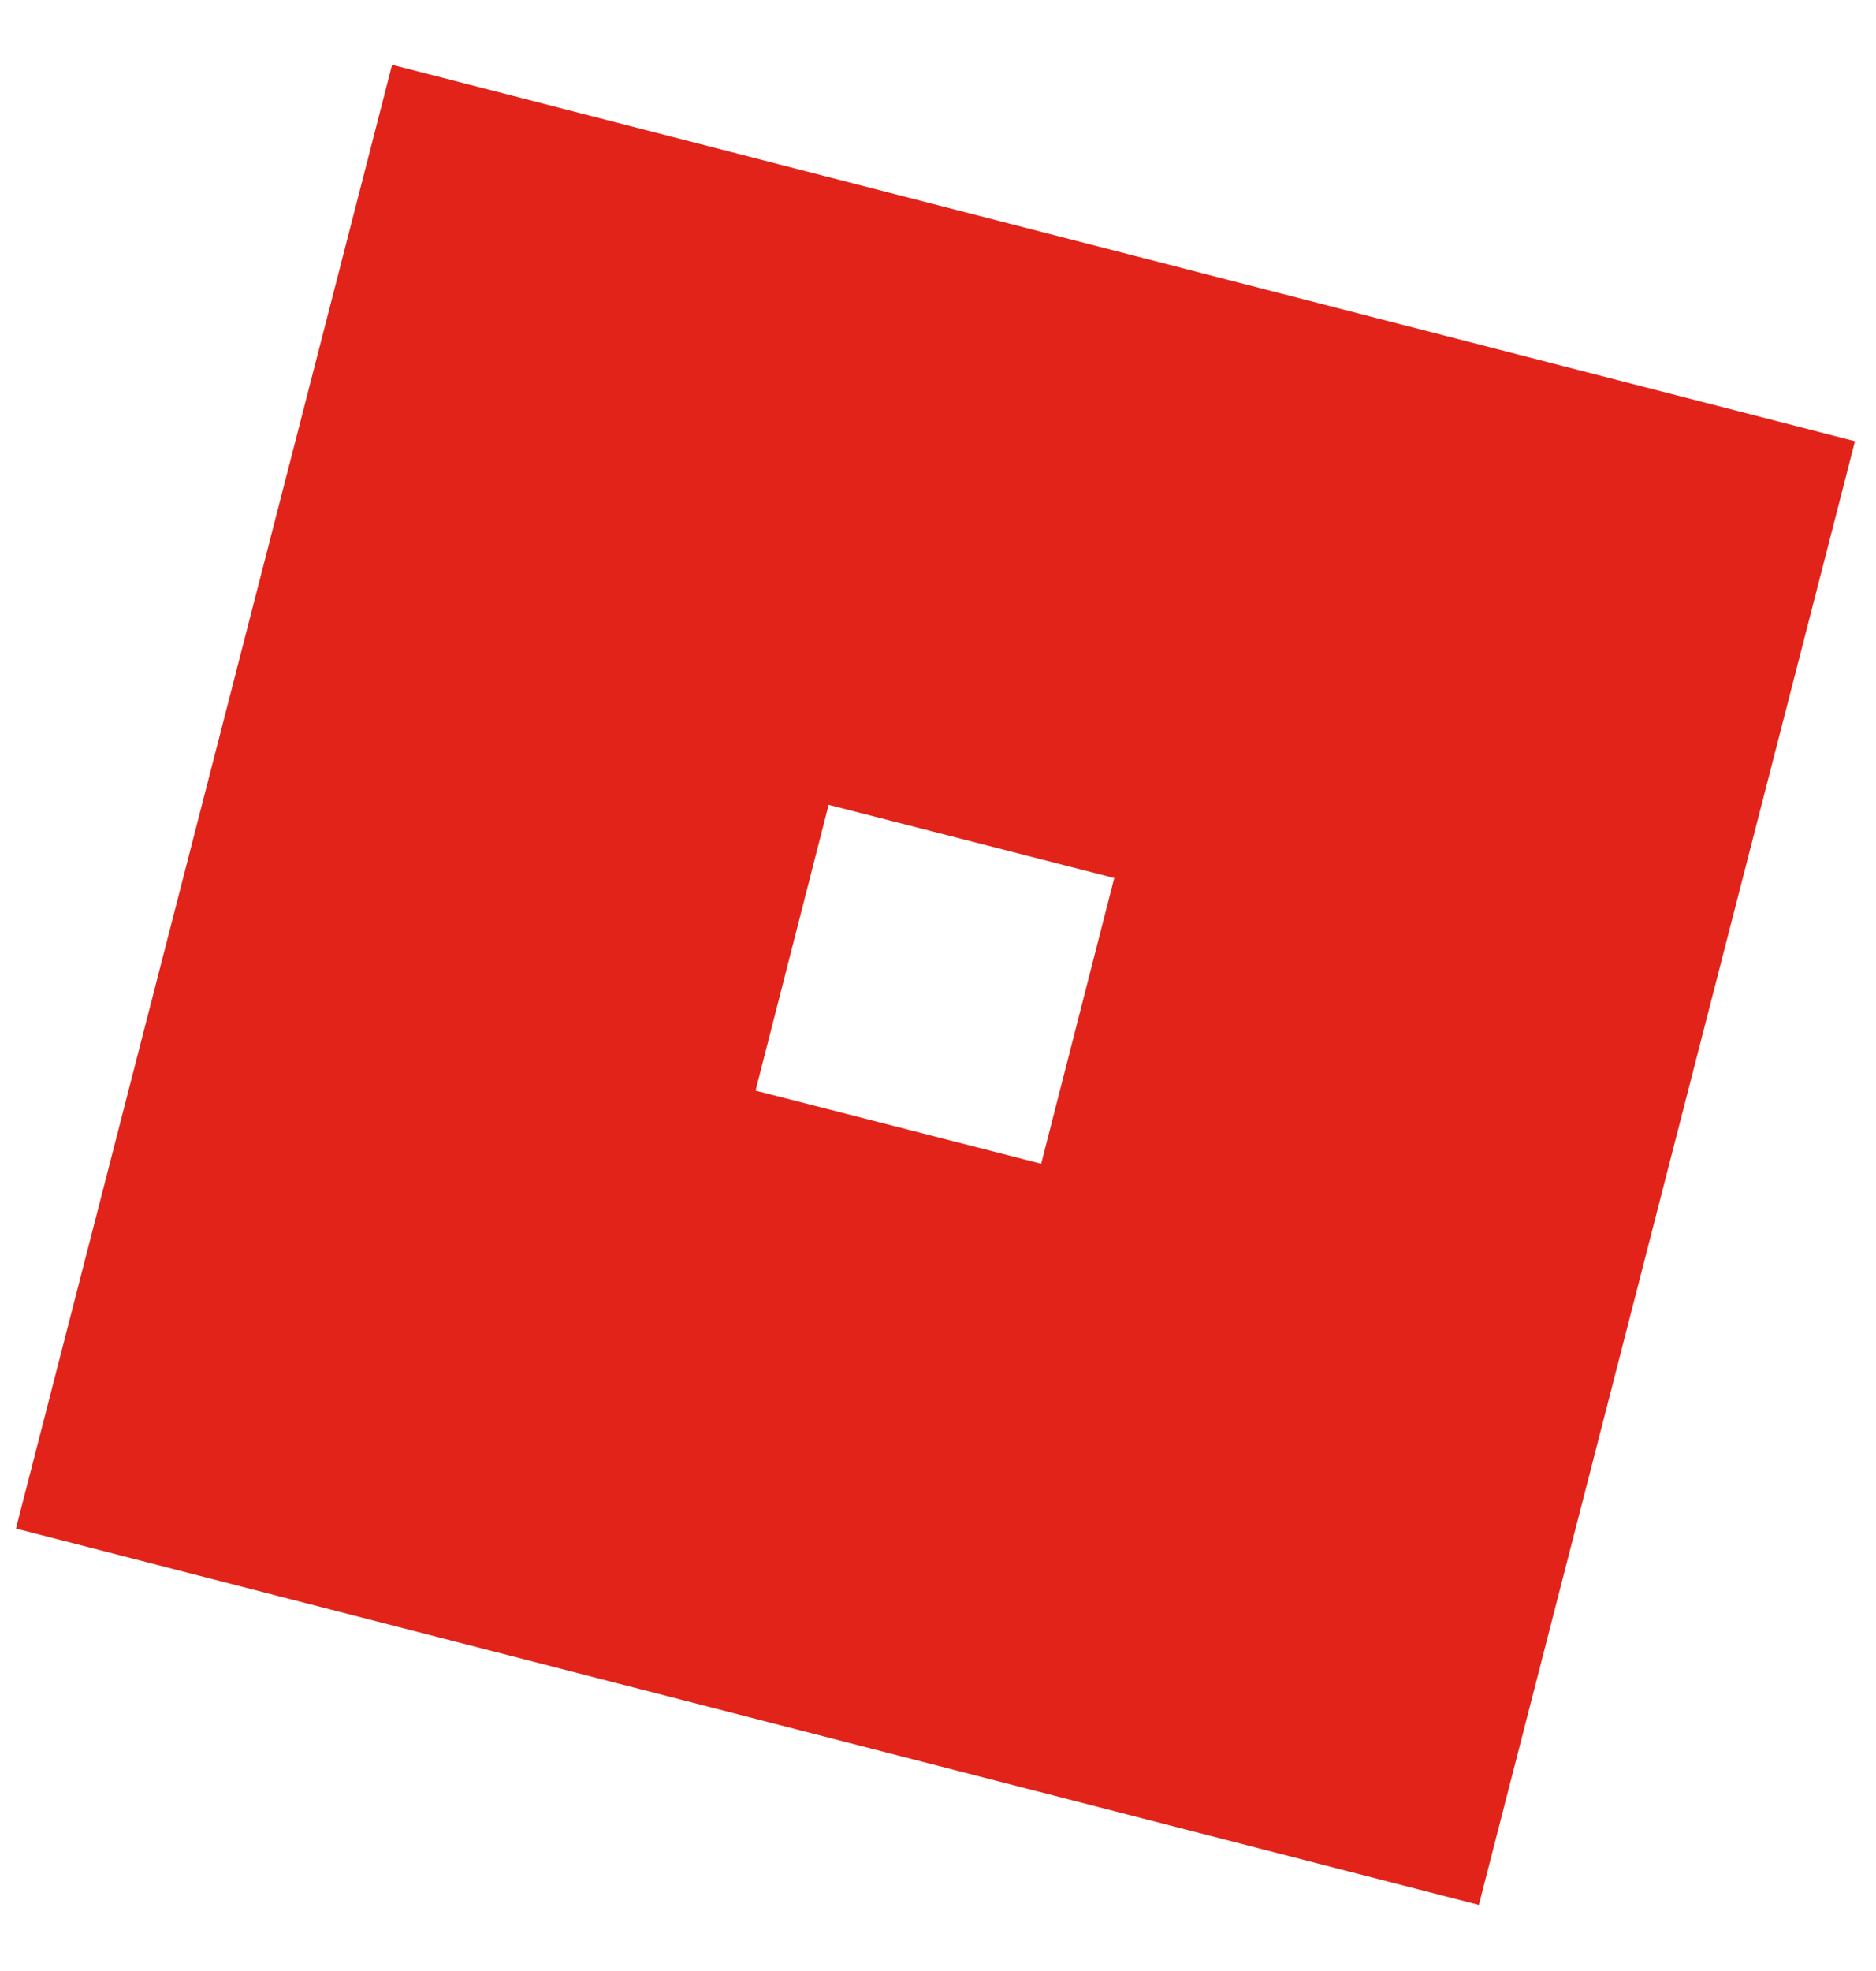 <svg width="20" height="21" viewBox="0 0 20 21" fill="none" xmlns="http://www.w3.org/2000/svg">
<path d="M4.18 0.69L0.17 16.286L15.766 20.296L19.776 4.701L4.18 0.69ZM11.1 12.399L8.055 11.62L8.834 8.575L11.879 9.355L11.1 12.399Z" fill="#E2231A"/>
</svg>
